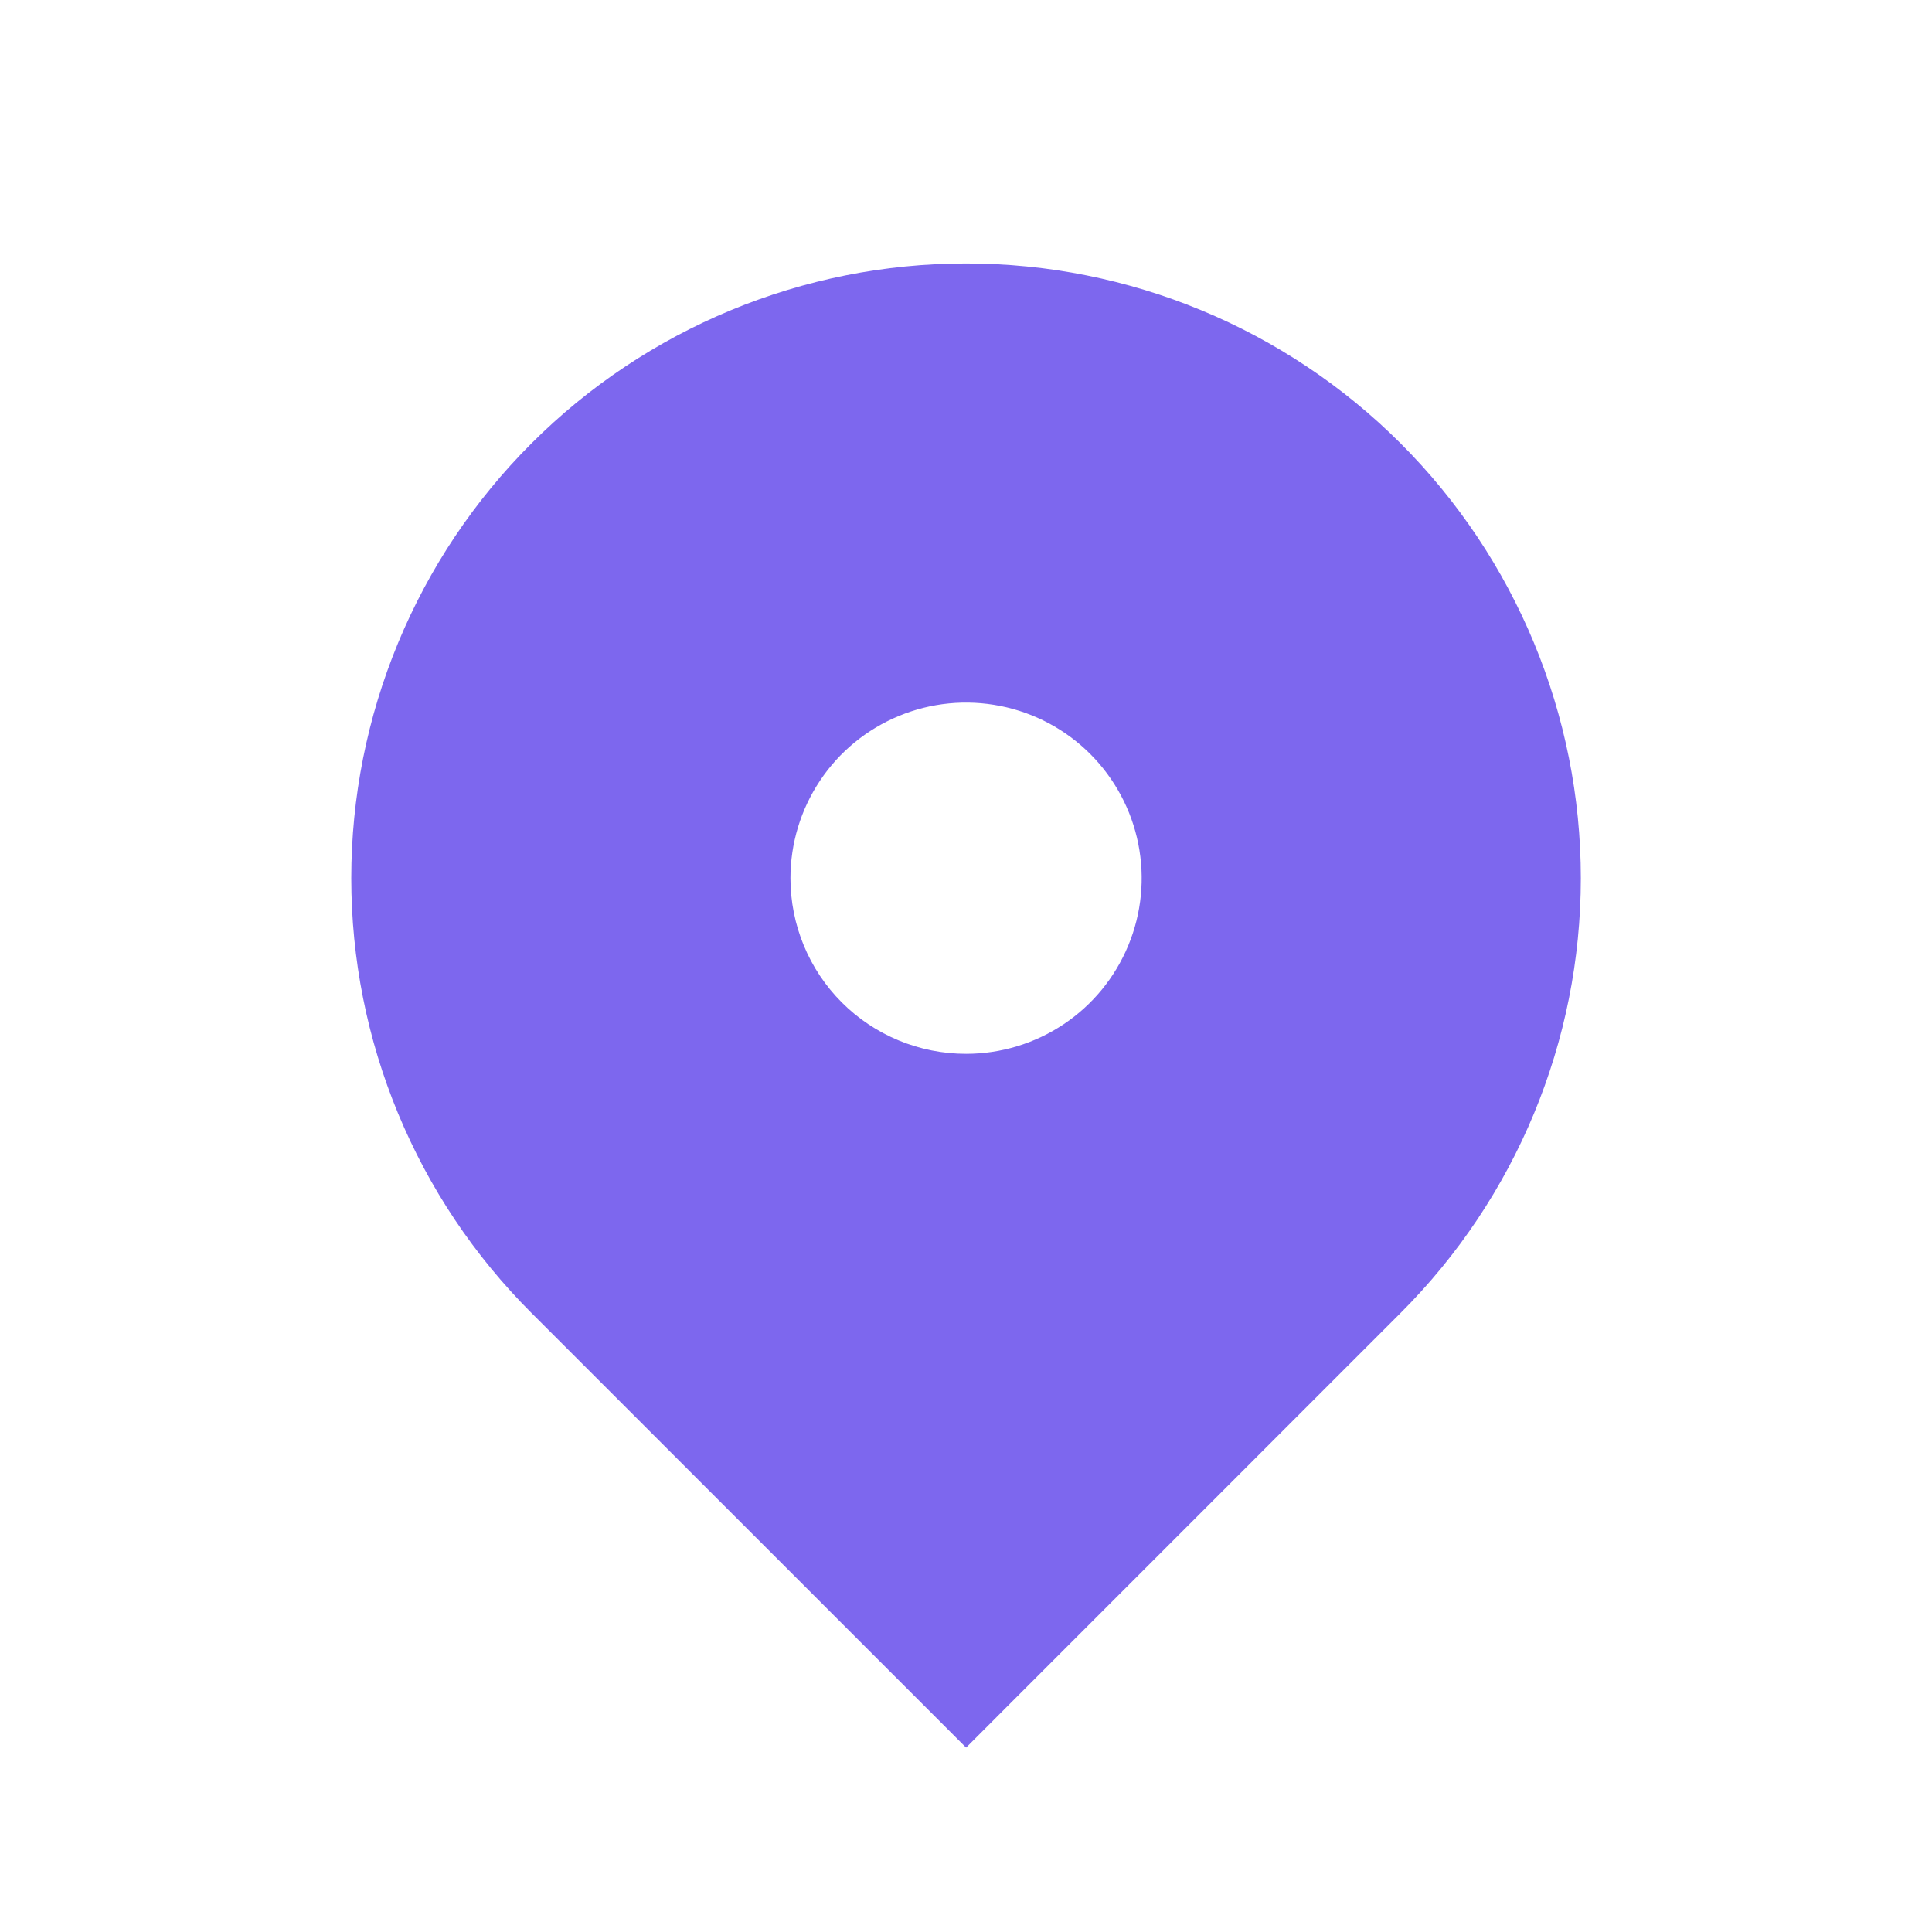 <svg width="22" height="22" viewBox="0 0 22 22" fill="none" xmlns="http://www.w3.org/2000/svg">
<path fill-rule="evenodd" clip-rule="evenodd" d="M6.051 5.05C7.363 3.738 9.144 3 11.001 3C12.857 3 14.638 3.738 15.95 5.05C17.263 6.363 18.001 8.144 18.001 10C18.001 11.857 17.263 13.637 15.95 14.95L11.001 19.9L6.051 14.95C5.4 14.3 4.885 13.529 4.533 12.679C4.181 11.83 4 10.92 4 10C4 9.081 4.181 8.171 4.533 7.321C4.885 6.472 5.4 5.7 6.051 5.05ZM11.001 12C11.396 12 11.783 11.883 12.112 11.663C12.441 11.444 12.697 11.131 12.848 10.766C13 10.4 13.039 9.998 12.962 9.61C12.885 9.222 12.694 8.866 12.415 8.586C12.135 8.306 11.779 8.116 11.391 8.039C11.003 7.962 10.601 8.001 10.235 8.153C9.87 8.304 9.557 8.56 9.338 8.889C9.118 9.218 9.001 9.605 9.001 10C9.001 10.531 9.211 11.04 9.586 11.415C9.961 11.79 10.47 12 11.001 12Z" fill="#7D67EE"/>
</svg>
